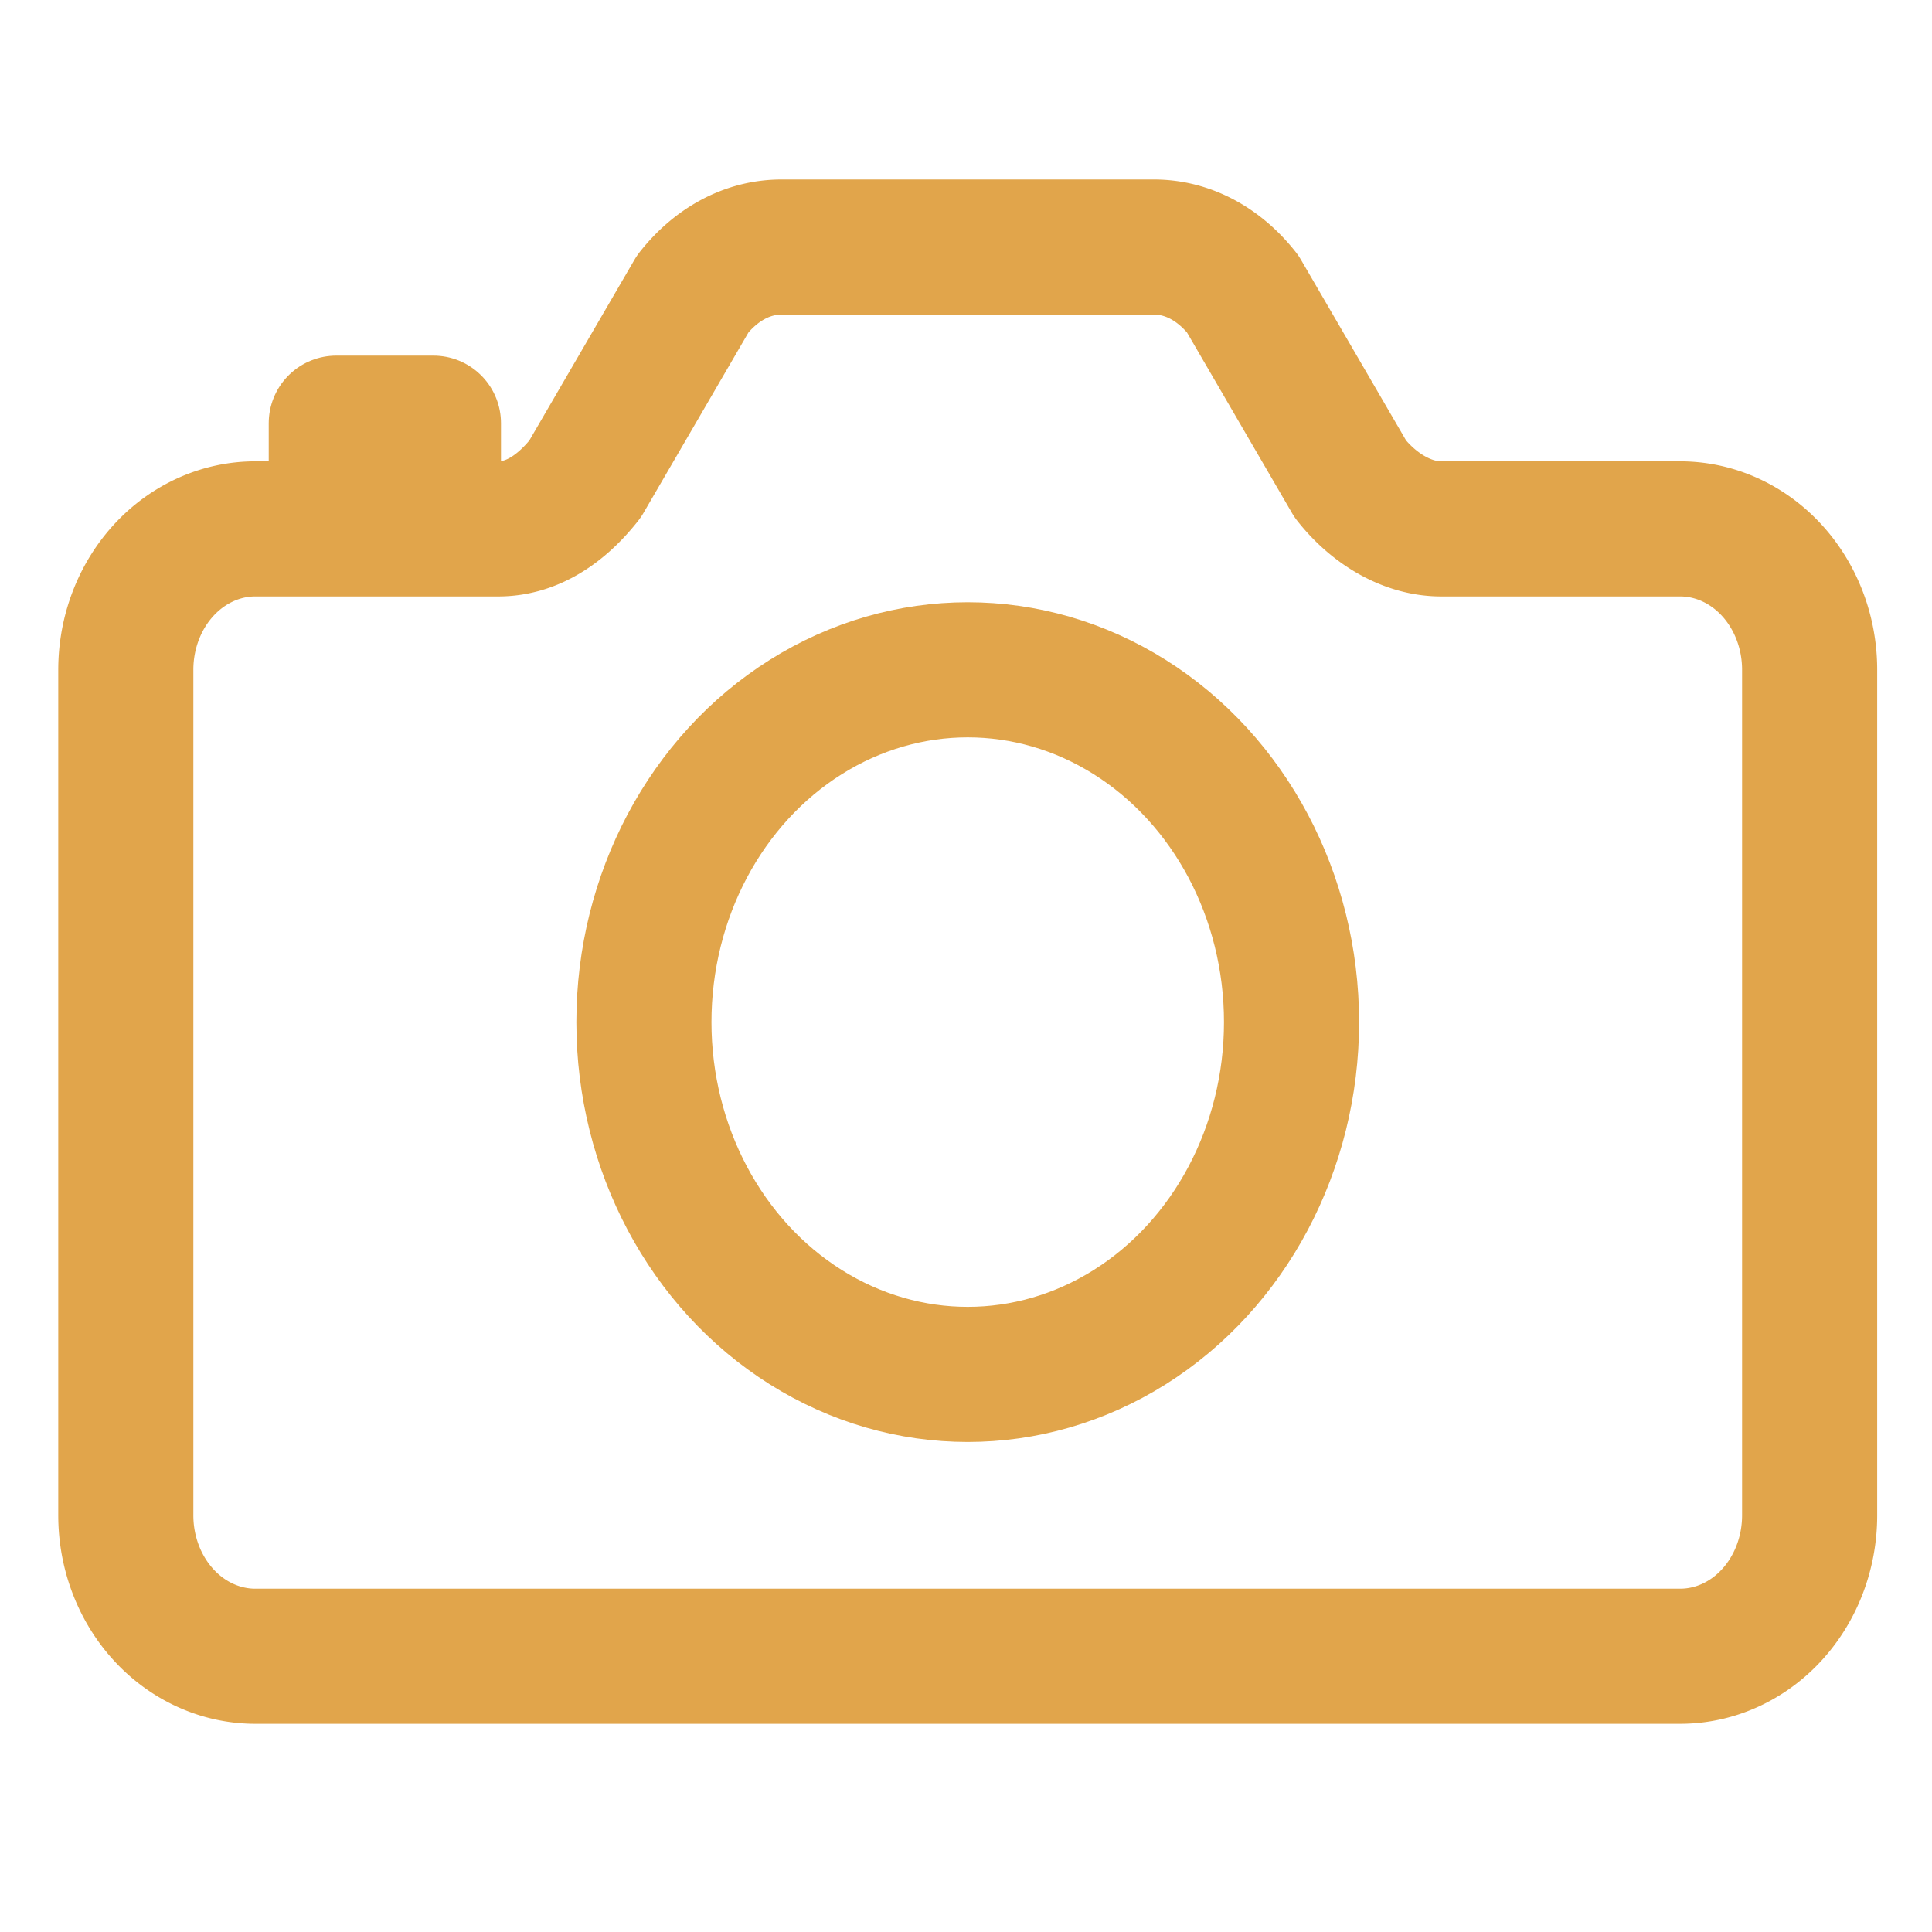 <?xml version="1.0" encoding="UTF-8" standalone="no"?>
<svg
   class="ionicon"
   viewBox="0 0 512 512"
   version="1.1"
   id="svg10"
   sodipodi:docname="camara.svg"
   inkscape:version="1.1 (c68e22c387, 2021-05-23)"
   xmlns:inkscape="http://www.inkscape.org/namespaces/inkscape"
   xmlns:sodipodi="http://sodipodi.sourceforge.net/DTD/sodipodi-0.dtd"
   xmlns="http://www.w3.org/2000/svg"
   xmlns:svg="http://www.w3.org/2000/svg"
   xmlns:rdf="http://www.w3.org/1999/02/22-rdf-syntax-ns#"
   xmlns:cc="http://creativecommons.org/ns#"
   xmlns:dc="http://purl.org/dc/elements/1.1/">
  <defs
     id="defs14" />
  <sodipodi:namedview
     id="namedview12"
     pagecolor="#ffffff"
     bordercolor="#666666"
     borderopacity="1.0"
     inkscape:pageshadow="2"
     inkscape:pageopacity="0.0"
     inkscape:pagecheckerboard="0"
     showgrid="false"
     inkscape:zoom="0.8125"
     inkscape:cx="398.15385"
     inkscape:cy="352.61538"
     inkscape:window-width="1920"
     inkscape:window-height="1017"
     inkscape:window-x="-8"
     inkscape:window-y="-8"
     inkscape:window-maximized="1"
     inkscape:current-layer="svg10" />
  <title
     id="title2">Camera</title>
  <path
     d="M 357.867,126.949 329.313,77.863 C 323.295,70.231 315.046,65.469 305.8,65.469 h -98.686 c -9.246,0 -17.495,4.762 -23.513,12.394 L 155.046,126.949 C 149.028,134.593 141.273,140.16 132.026,140.16 H 67.666 a 34.326,37.345 0 0 0 -34.326,37.345 v 224.073 a 34.326,37.345 0 0 0 34.326,37.345 H 445.247 a 34.326,37.345 0 0 0 34.326,-37.345 V 177.505 A 34.326,37.345 0 0 0 445.247,140.16 h -63.288 c -9.279,0 -18.075,-5.567 -24.092,-13.211 z"
     fill="none"
     stroke="currentColor"
     stroke-linecap="round"
     stroke-linejoin="round"
     stroke-width="35.804"
     id="path4"
     style="stroke:#e1a54b;stroke-opacity:1" />
  <ellipse
     cx="256.457"
     cy="270.869"
     fill="none"
     stroke="currentColor"
     stroke-miterlimit="10"
     stroke-width="35.804"
     id="circle6"
     style="stroke:#e1a54b;stroke-opacity:1"
     rx="85.814"
     ry="93.364" />
  <path
     fill="none"
     stroke="currentColor"
     stroke-linecap="round"
     stroke-linejoin="round"
     stroke-width="35.804"
     d="M 114.863,137.826 V 112.151 H 89.119 v 25.675"
     id="path8"
     style="stroke:#e1a54b;stroke-opacity:1" />
</svg>
